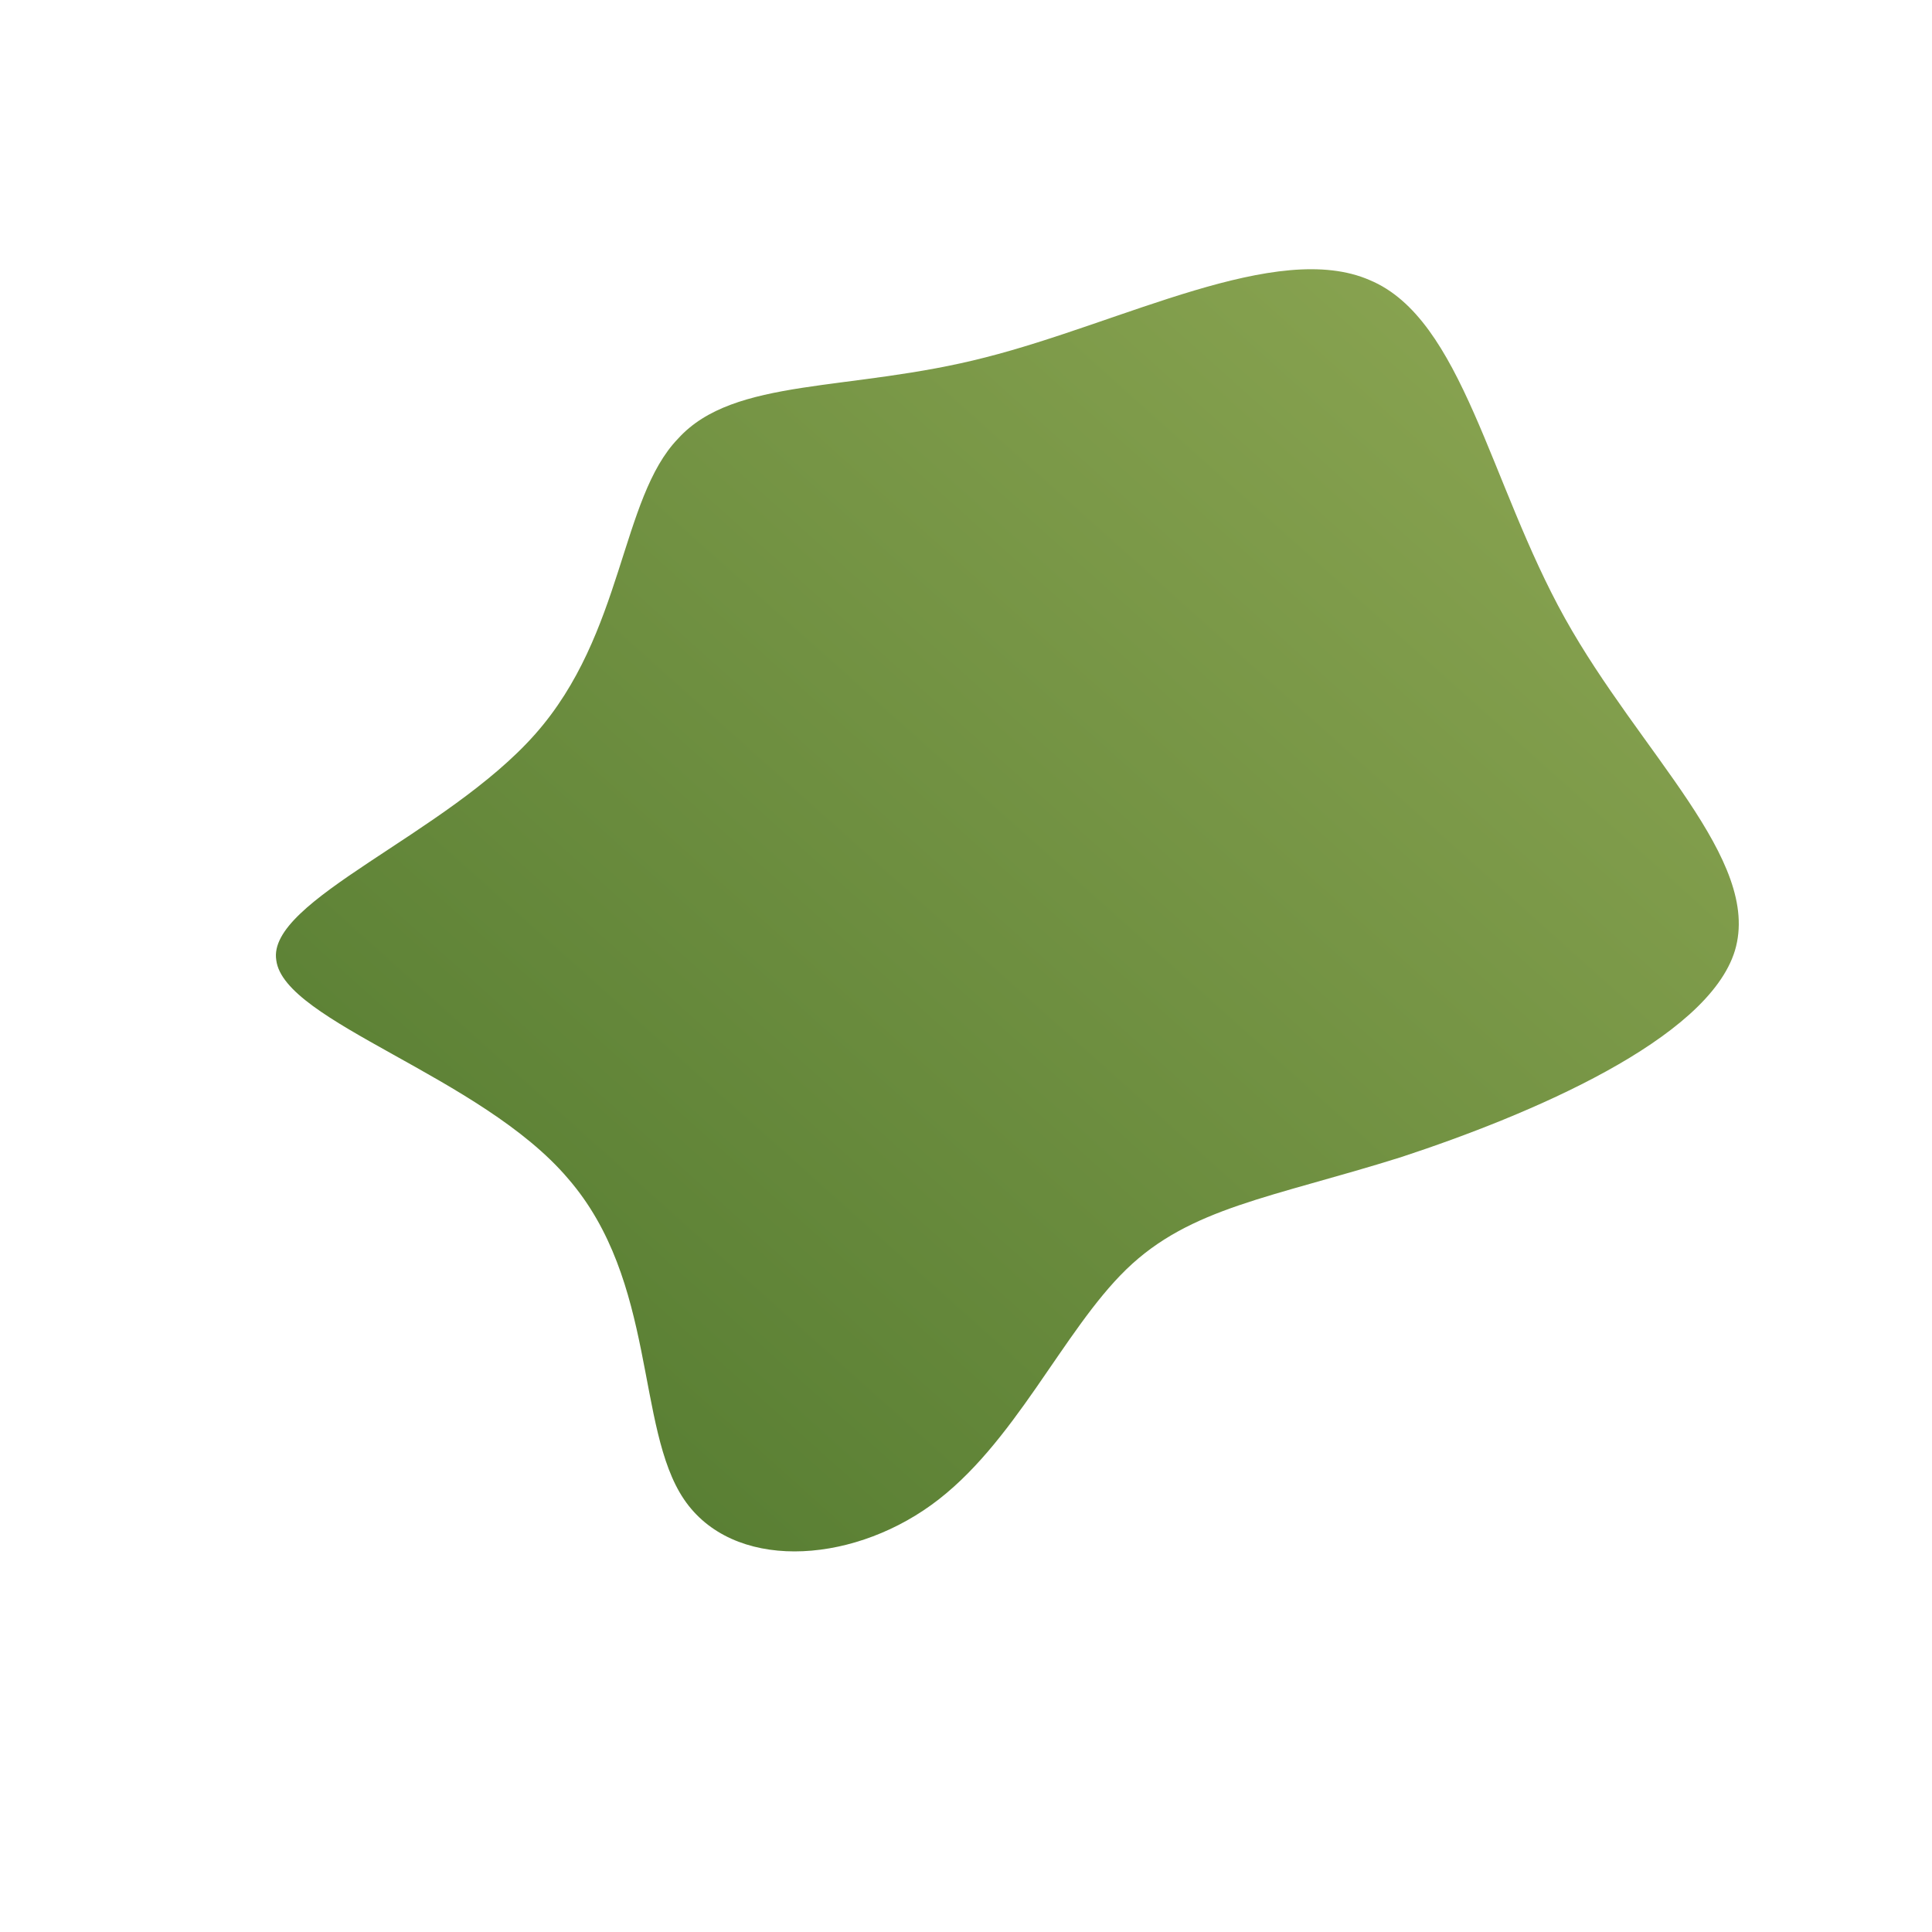 <!--?xml version="1.0" standalone="no"?-->
              <svg id="sw-js-blob-svg" viewBox="0 0 100 100" xmlns="http://www.w3.org/2000/svg" version="1.1">
                    <defs> 
                        <linearGradient id="sw-gradient" x1="0" x2="1" y1="1" y2="0">
                            <stop id="stop1" stop-color="rgba(79, 119, 45, 1)" offset="0%"></stop>
                            <stop id="stop2" stop-color="rgba(144, 169, 85, 1)" offset="100%"></stop>
                        </linearGradient>
                    </defs>
                <path fill="url(#sw-gradient)" d="M20.9,-35.5C25.7,-33.5,27.1,-25,31,-18C34.9,-11,41.2,-5.5,39.8,-0.8C38.4,3.8,29.2,7.7,22.5,9.9C15.8,12,11.6,12.5,8.3,15.7C5,18.9,2.5,24.8,-1.8,27.9C-6.1,31,-12.1,31.3,-14.6,27.6C-17.1,23.9,-16,16.3,-20.6,11C-25.1,5.7,-35.3,2.9,-35.7,-0.3C-36.2,-3.4,-26.9,-6.8,-22.3,-12C-17.7,-17.2,-17.9,-24.2,-14.9,-27.3C-12,-30.5,-6,-29.7,1,-31.5C8.1,-33.3,16.1,-37.6,20.9,-35.5Z" width="100%" height="100%" transform="translate(50 50)" stroke-width="0" style="transition: all 0.3s ease 0s;" stroke="url(#sw-gradient)"></path>
              </svg>